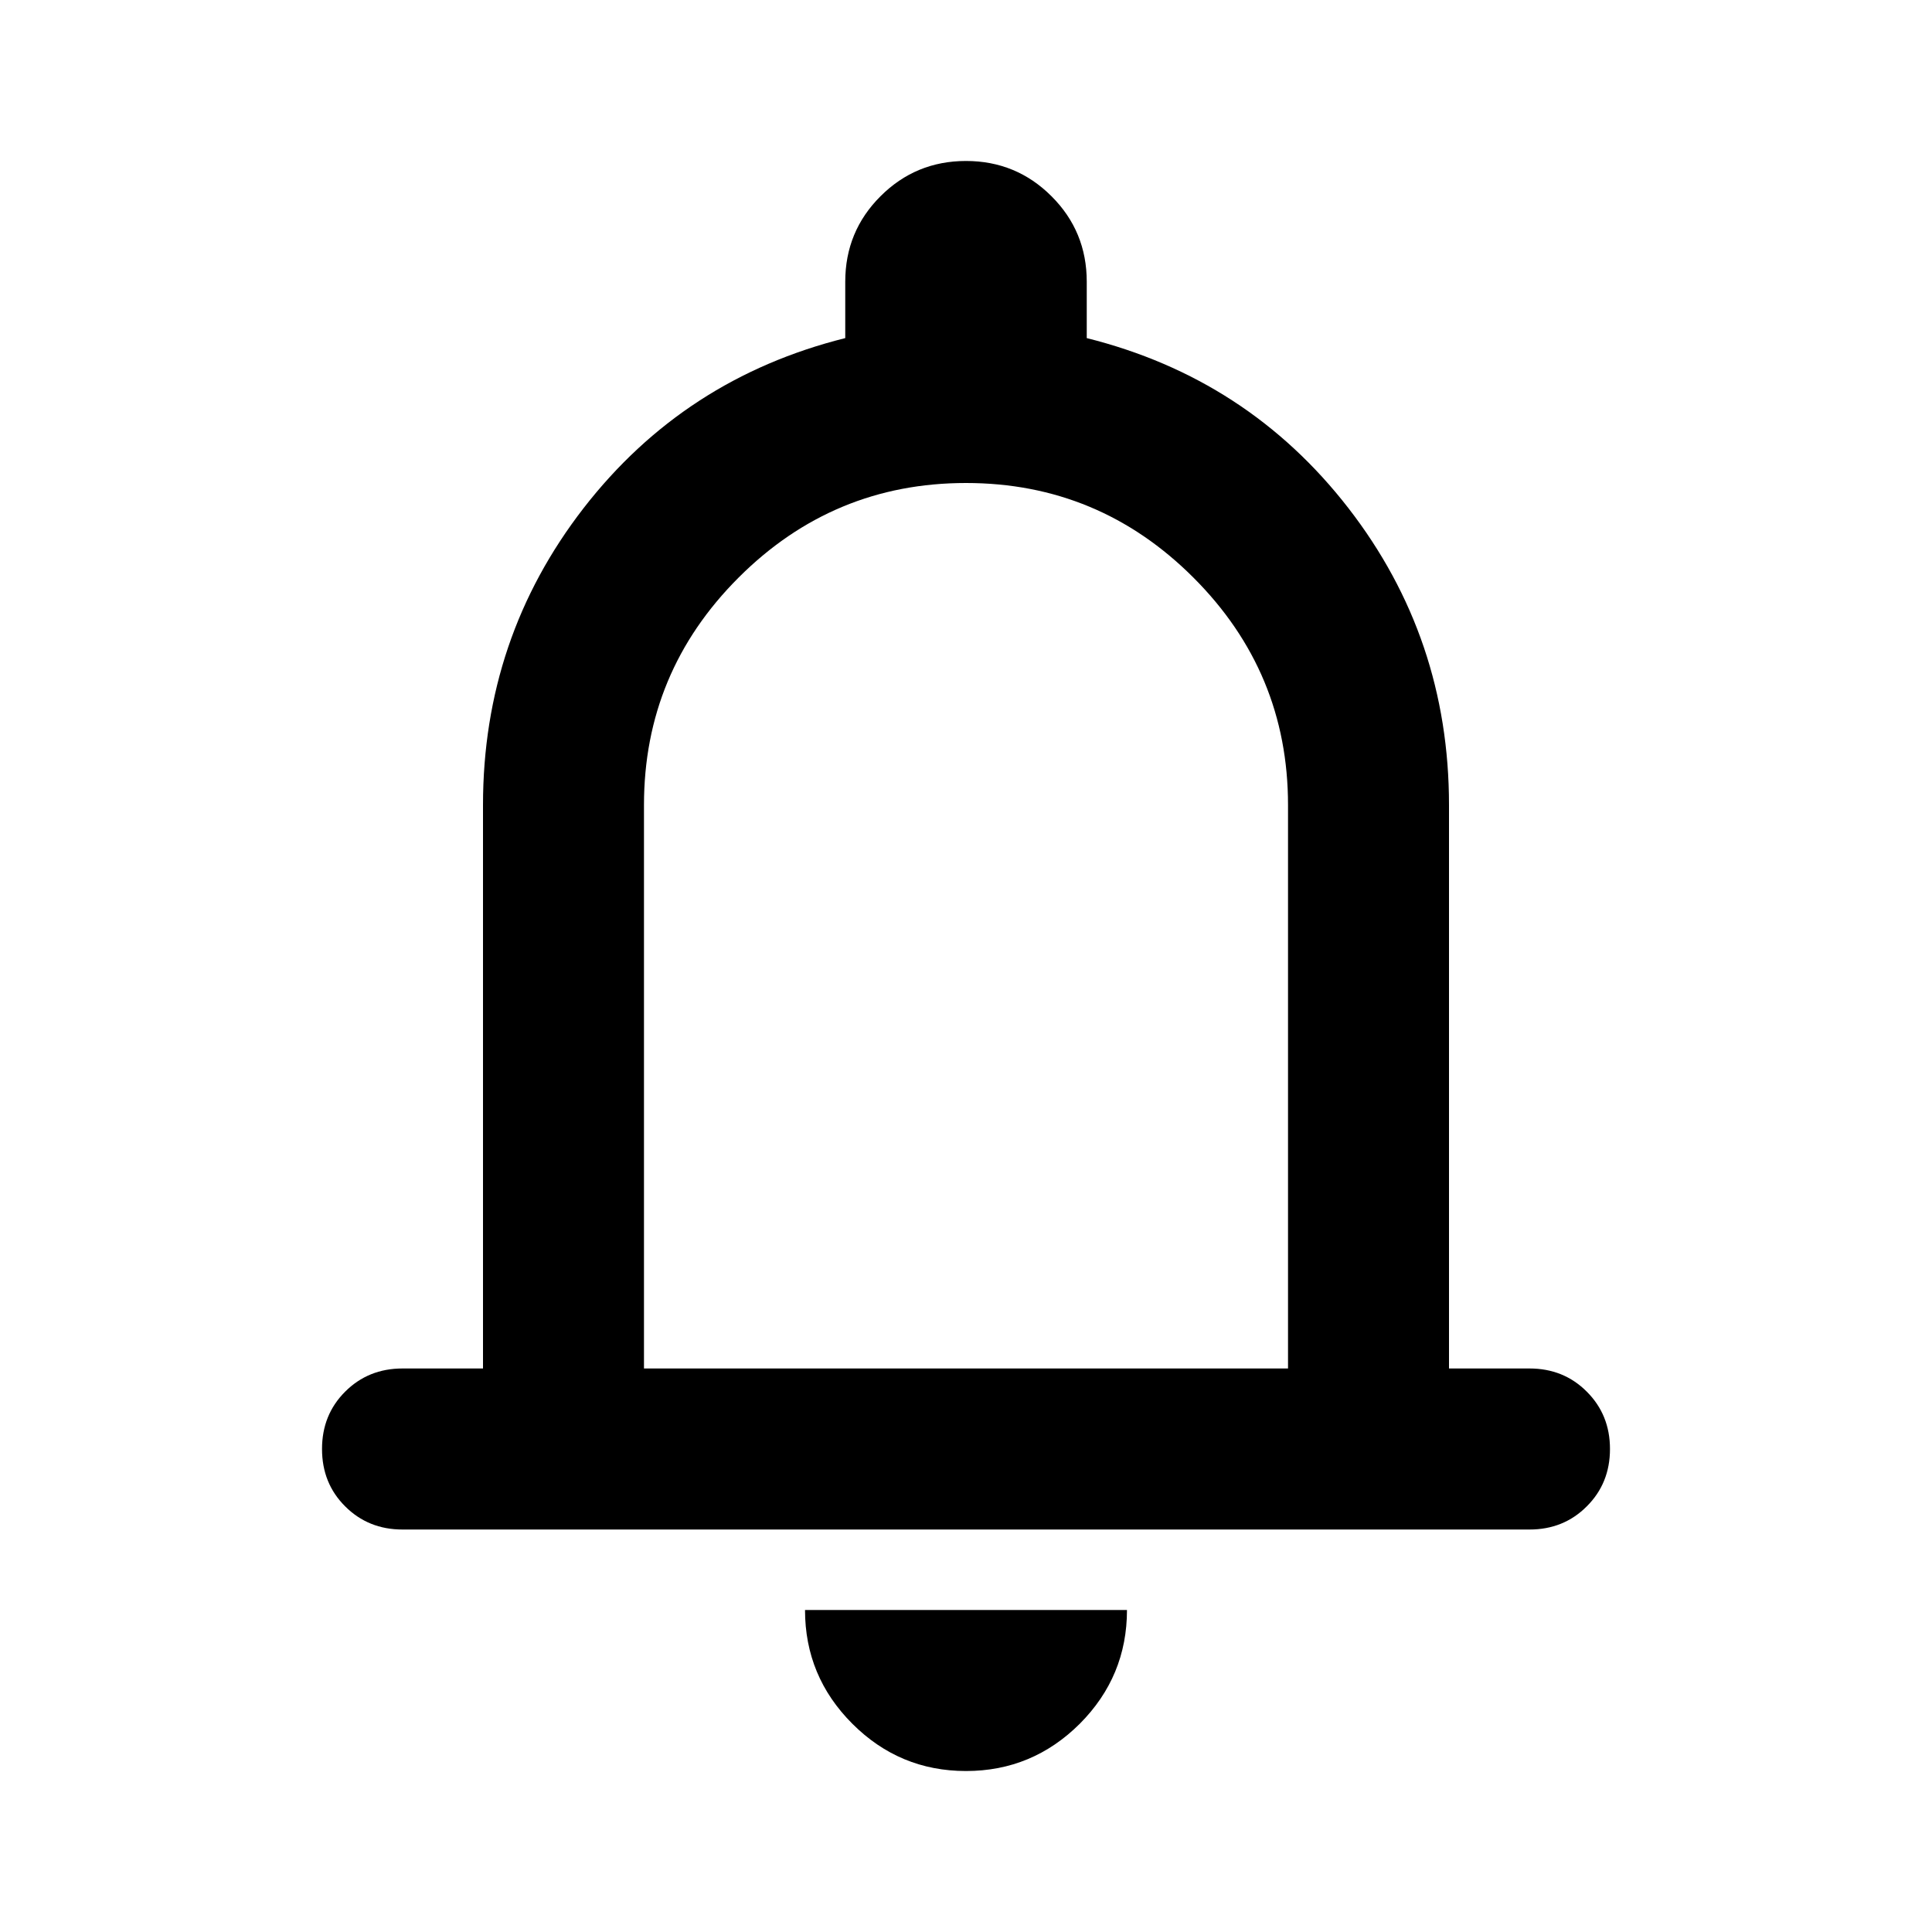 <svg width="28" height="28" viewBox="0 0 28 28" fill="none" xmlns="http://www.w3.org/2000/svg">
<path d="M5.833 22.167C5.503 22.167 5.226 22.055 5.002 21.831C4.778 21.608 4.667 21.331 4.667 21C4.667 20.669 4.778 20.393 5.002 20.169C5.226 19.945 5.503 19.833 5.833 19.833H7V11.667C7 10.053 7.486 8.619 8.458 7.364C9.431 6.11 10.694 5.289 12.25 4.9V4.083C12.25 3.597 12.42 3.184 12.761 2.844C13.101 2.504 13.514 2.333 14 2.333C14.486 2.333 14.899 2.504 15.239 2.844C15.58 3.184 15.75 3.597 15.75 4.083V4.9C17.306 5.289 18.57 6.11 19.542 7.364C20.514 8.619 21 10.053 21 11.667V19.833H22.167C22.497 19.833 22.774 19.945 22.997 20.169C23.221 20.393 23.333 20.669 23.333 21C23.333 21.331 23.221 21.608 22.997 21.831C22.774 22.055 22.497 22.167 22.167 22.167H5.833ZM14 25.667C13.358 25.667 12.809 25.438 12.353 24.982C11.895 24.524 11.667 23.975 11.667 23.333H16.333C16.333 23.975 16.105 24.524 15.649 24.982C15.191 25.438 14.642 25.667 14 25.667ZM9.333 19.833H18.667V11.667C18.667 10.383 18.21 9.285 17.296 8.371C16.382 7.457 15.283 7 14 7C12.717 7 11.618 7.457 10.704 8.371C9.79 9.285 9.333 10.383 9.333 11.667V19.833Z" fill="black"/>
</svg>
